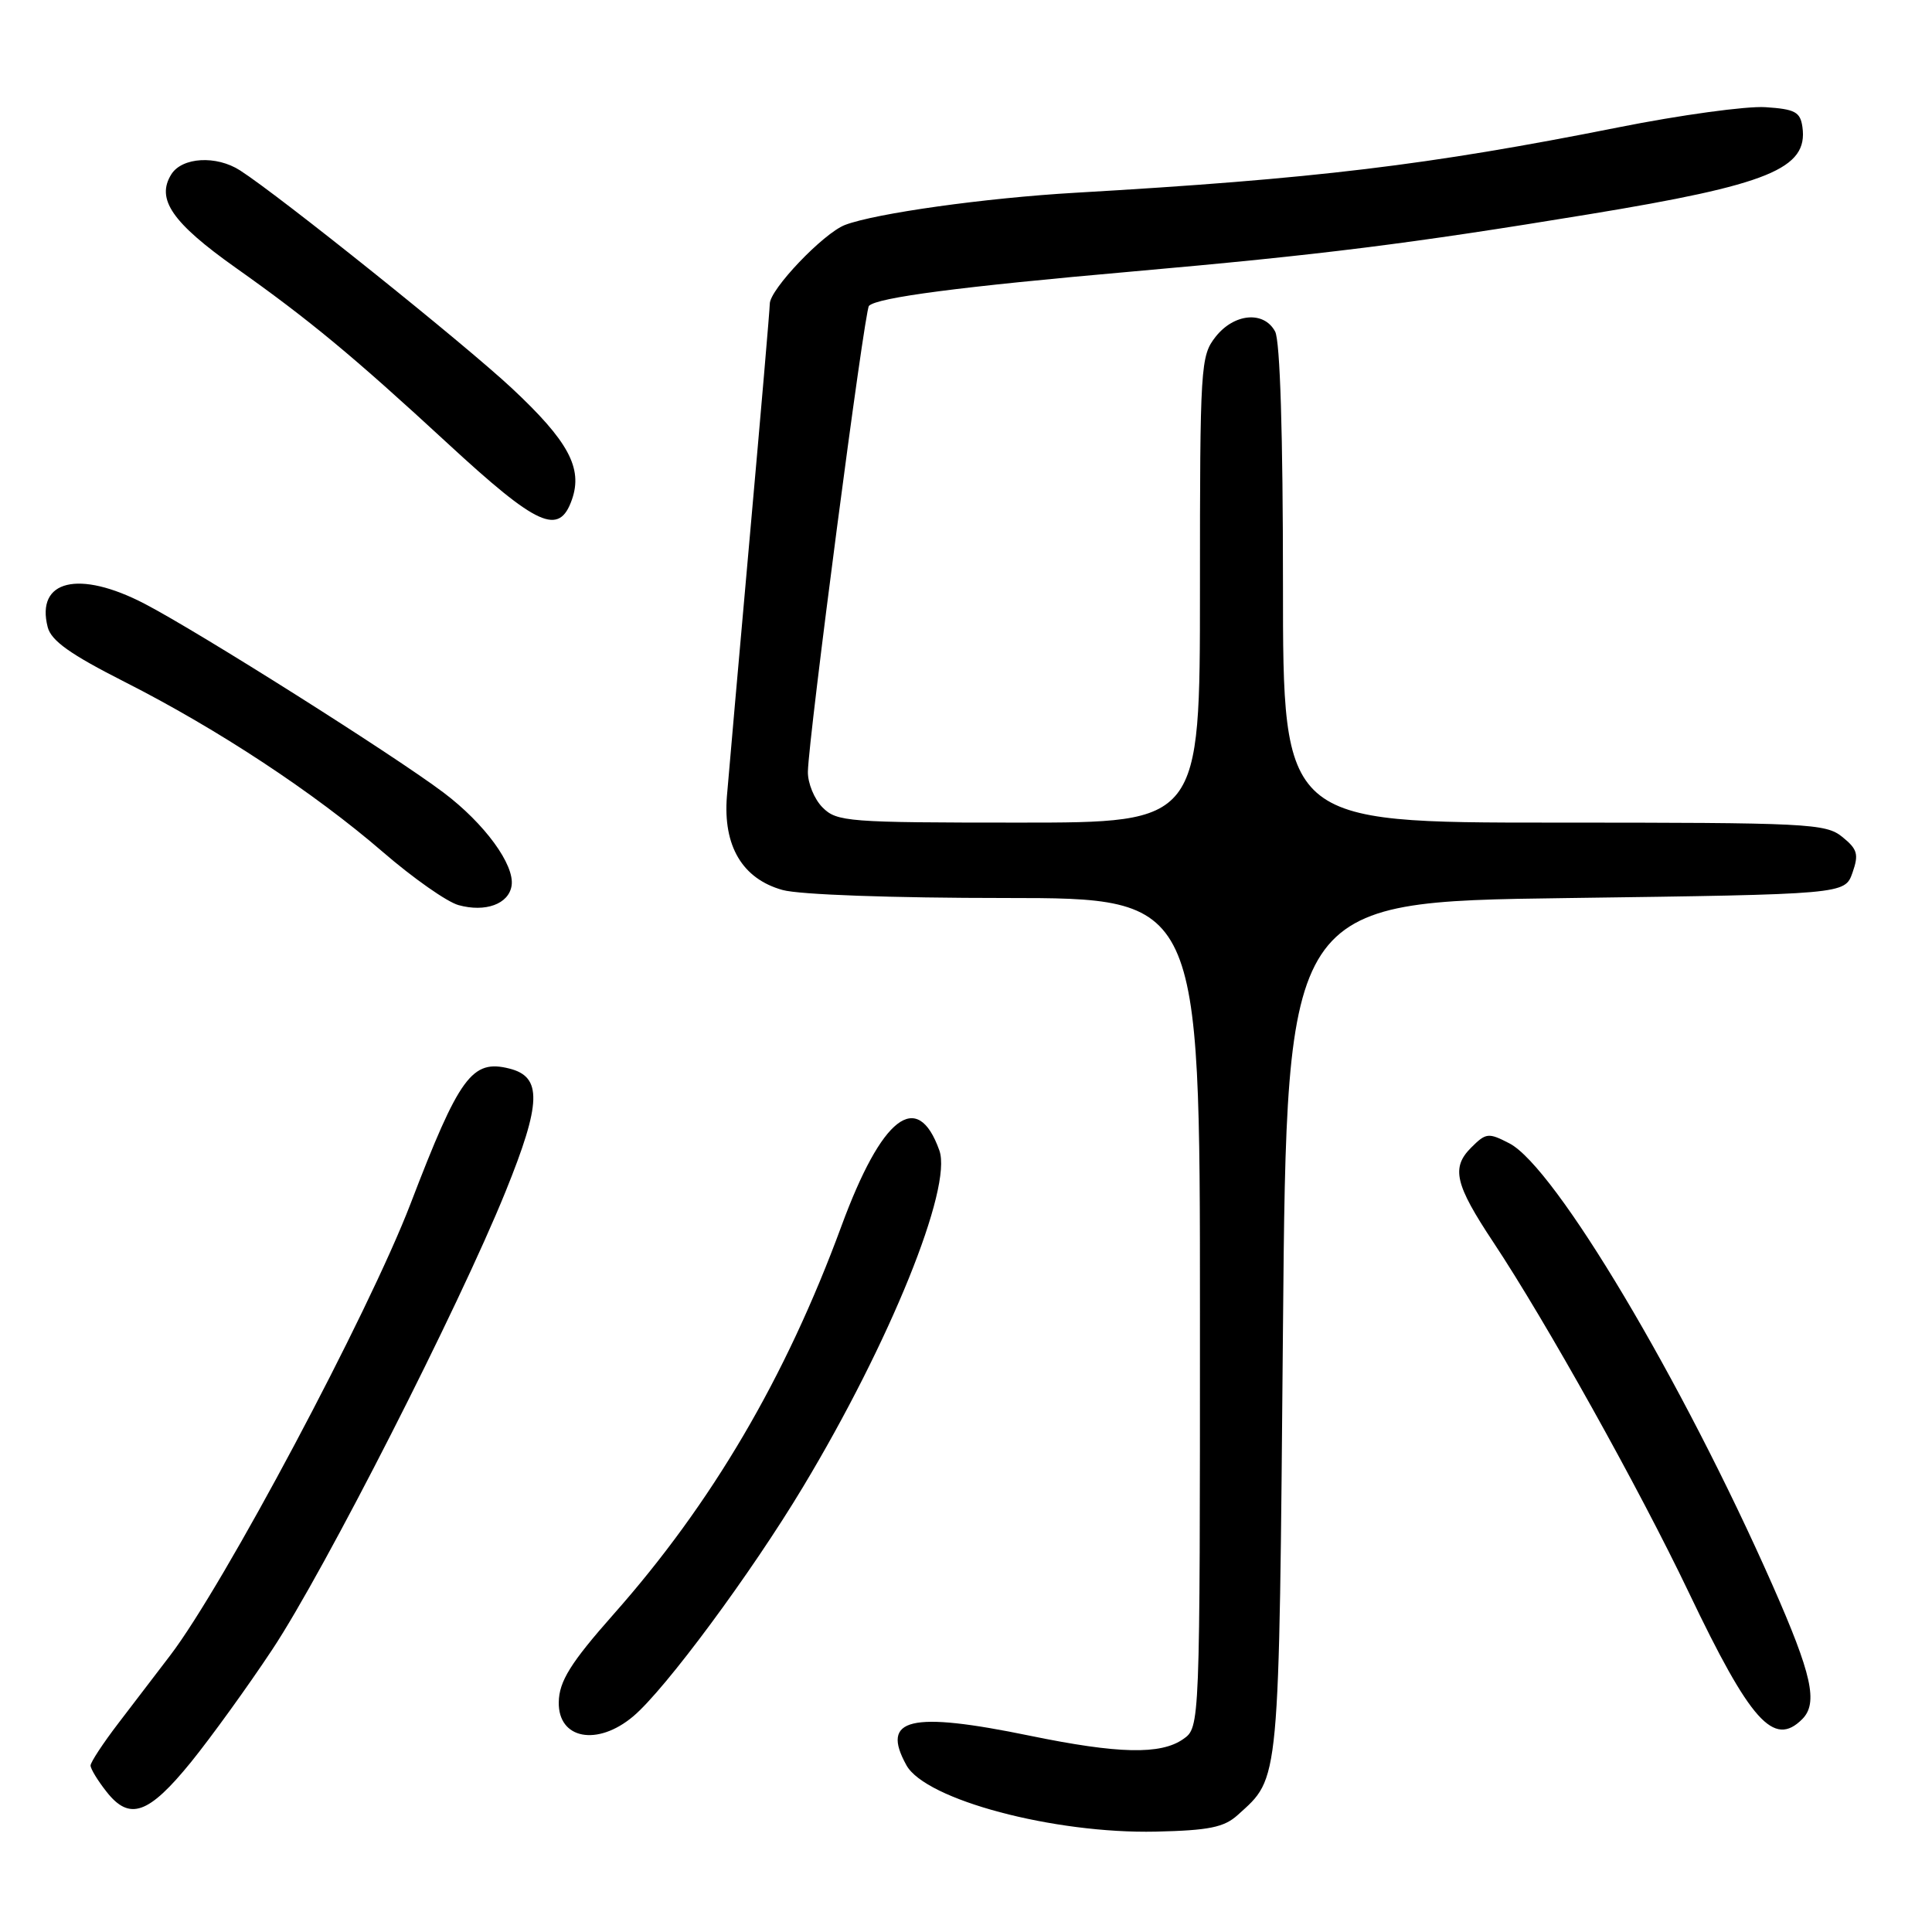 <?xml version="1.0" encoding="UTF-8" standalone="no"?>
<!DOCTYPE svg PUBLIC "-//W3C//DTD SVG 1.1//EN" "http://www.w3.org/Graphics/SVG/1.1/DTD/svg11.dtd" >
<svg xmlns="http://www.w3.org/2000/svg" xmlns:xlink="http://www.w3.org/1999/xlink" version="1.1" viewBox="0 0 256 256">
 <g >
 <path fill="currentColor"
d=" M 164.00 240.50 C 169.62 235.41 169.46 237.15 170.00 176.00 C 170.50 119.50 170.50 119.50 207.48 119.00 C 244.45 118.50 244.45 118.50 245.46 115.65 C 246.32 113.19 246.13 112.53 244.12 110.90 C 241.92 109.11 239.63 109.00 205.89 109.00 C 170.00 109.00 170.00 109.00 170.00 77.43 C 170.00 57.59 169.62 45.15 168.96 43.93 C 167.48 41.16 163.53 41.51 161.07 44.63 C 159.08 47.17 159.00 48.42 159.00 78.13 C 159.00 109.00 159.00 109.00 135.00 109.00 C 112.33 109.00 110.89 108.89 109.00 107.00 C 107.90 105.90 107.02 103.76 107.05 102.25 C 107.13 97.75 114.55 41.12 115.14 40.53 C 116.24 39.42 127.19 37.99 150.00 35.98 C 175.13 33.76 186.75 32.30 210.50 28.40 C 234.40 24.48 239.61 22.35 238.83 16.83 C 238.55 14.83 237.85 14.46 233.92 14.20 C 231.40 14.04 222.63 15.24 214.42 16.88 C 189.28 21.89 174.18 23.71 142.50 25.54 C 130.54 26.23 115.99 28.27 111.96 29.81 C 109.09 30.92 102.00 38.35 102.00 40.26 C 102.00 40.95 100.81 54.78 99.36 71.01 C 97.91 87.23 96.55 102.75 96.32 105.50 C 95.79 112.10 98.37 116.45 103.70 117.93 C 105.91 118.55 118.26 118.99 133.25 118.99 C 159.00 119.00 159.00 119.00 159.00 173.94 C 159.00 228.89 159.00 228.89 156.78 230.44 C 153.80 232.53 148.18 232.40 136.50 230.00 C 120.58 226.72 116.64 227.66 120.11 233.91 C 122.65 238.48 139.64 243.00 153.15 242.70 C 160.21 242.54 162.20 242.13 164.00 240.50 Z  M 25.30 233.50 C 27.97 230.20 32.83 223.48 36.08 218.57 C 42.99 208.16 60.79 173.20 66.99 157.89 C 71.75 146.14 71.86 142.68 67.49 141.59 C 62.54 140.34 60.87 142.62 54.40 159.50 C 48.81 174.06 29.64 210.09 22.53 219.38 C 20.80 221.65 17.72 225.67 15.69 228.33 C 13.66 230.98 12.00 233.51 12.00 233.94 C 12.00 234.38 12.95 235.94 14.12 237.42 C 17.17 241.30 19.68 240.41 25.30 233.50 Z  M 83.91 227.42 C 88.13 223.87 99.54 208.46 106.42 197.00 C 117.92 177.88 126.23 157.36 124.47 152.44 C 121.56 144.27 116.84 147.93 111.48 162.50 C 104.11 182.53 94.34 199.18 81.29 213.91 C 75.62 220.32 74.08 222.78 74.04 225.55 C 73.95 230.45 79.15 231.43 83.91 227.42 Z  M 238.80 227.80 C 240.93 225.67 240.10 221.90 234.89 210.09 C 222.89 182.90 206.05 154.63 200.00 151.50 C 197.22 150.06 196.90 150.10 194.93 152.07 C 192.27 154.73 192.79 156.94 197.88 164.61 C 204.87 175.15 217.18 197.20 223.77 211.00 C 231.94 228.11 235.03 231.57 238.80 227.80 Z  M 67.79 117.35 C 68.21 114.59 64.21 109.12 58.77 105.02 C 52.16 100.04 26.41 83.78 19.18 80.01 C 10.45 75.47 4.72 76.85 6.32 83.10 C 6.79 84.91 9.31 86.70 16.53 90.36 C 28.87 96.62 41.60 105.01 50.75 112.91 C 54.73 116.35 59.23 119.51 60.75 119.93 C 64.32 120.92 67.42 119.79 67.79 117.35 Z  M 75.79 66.18 C 77.24 62.02 75.31 58.44 67.83 51.45 C 61.49 45.53 37.14 26.01 31.81 22.58 C 28.67 20.56 24.13 20.82 22.70 23.10 C 20.65 26.38 22.81 29.51 31.22 35.47 C 41.01 42.40 46.81 47.21 59.27 58.71 C 71.26 69.78 74.09 71.06 75.79 66.18 Z "/>
</g>
</svg>